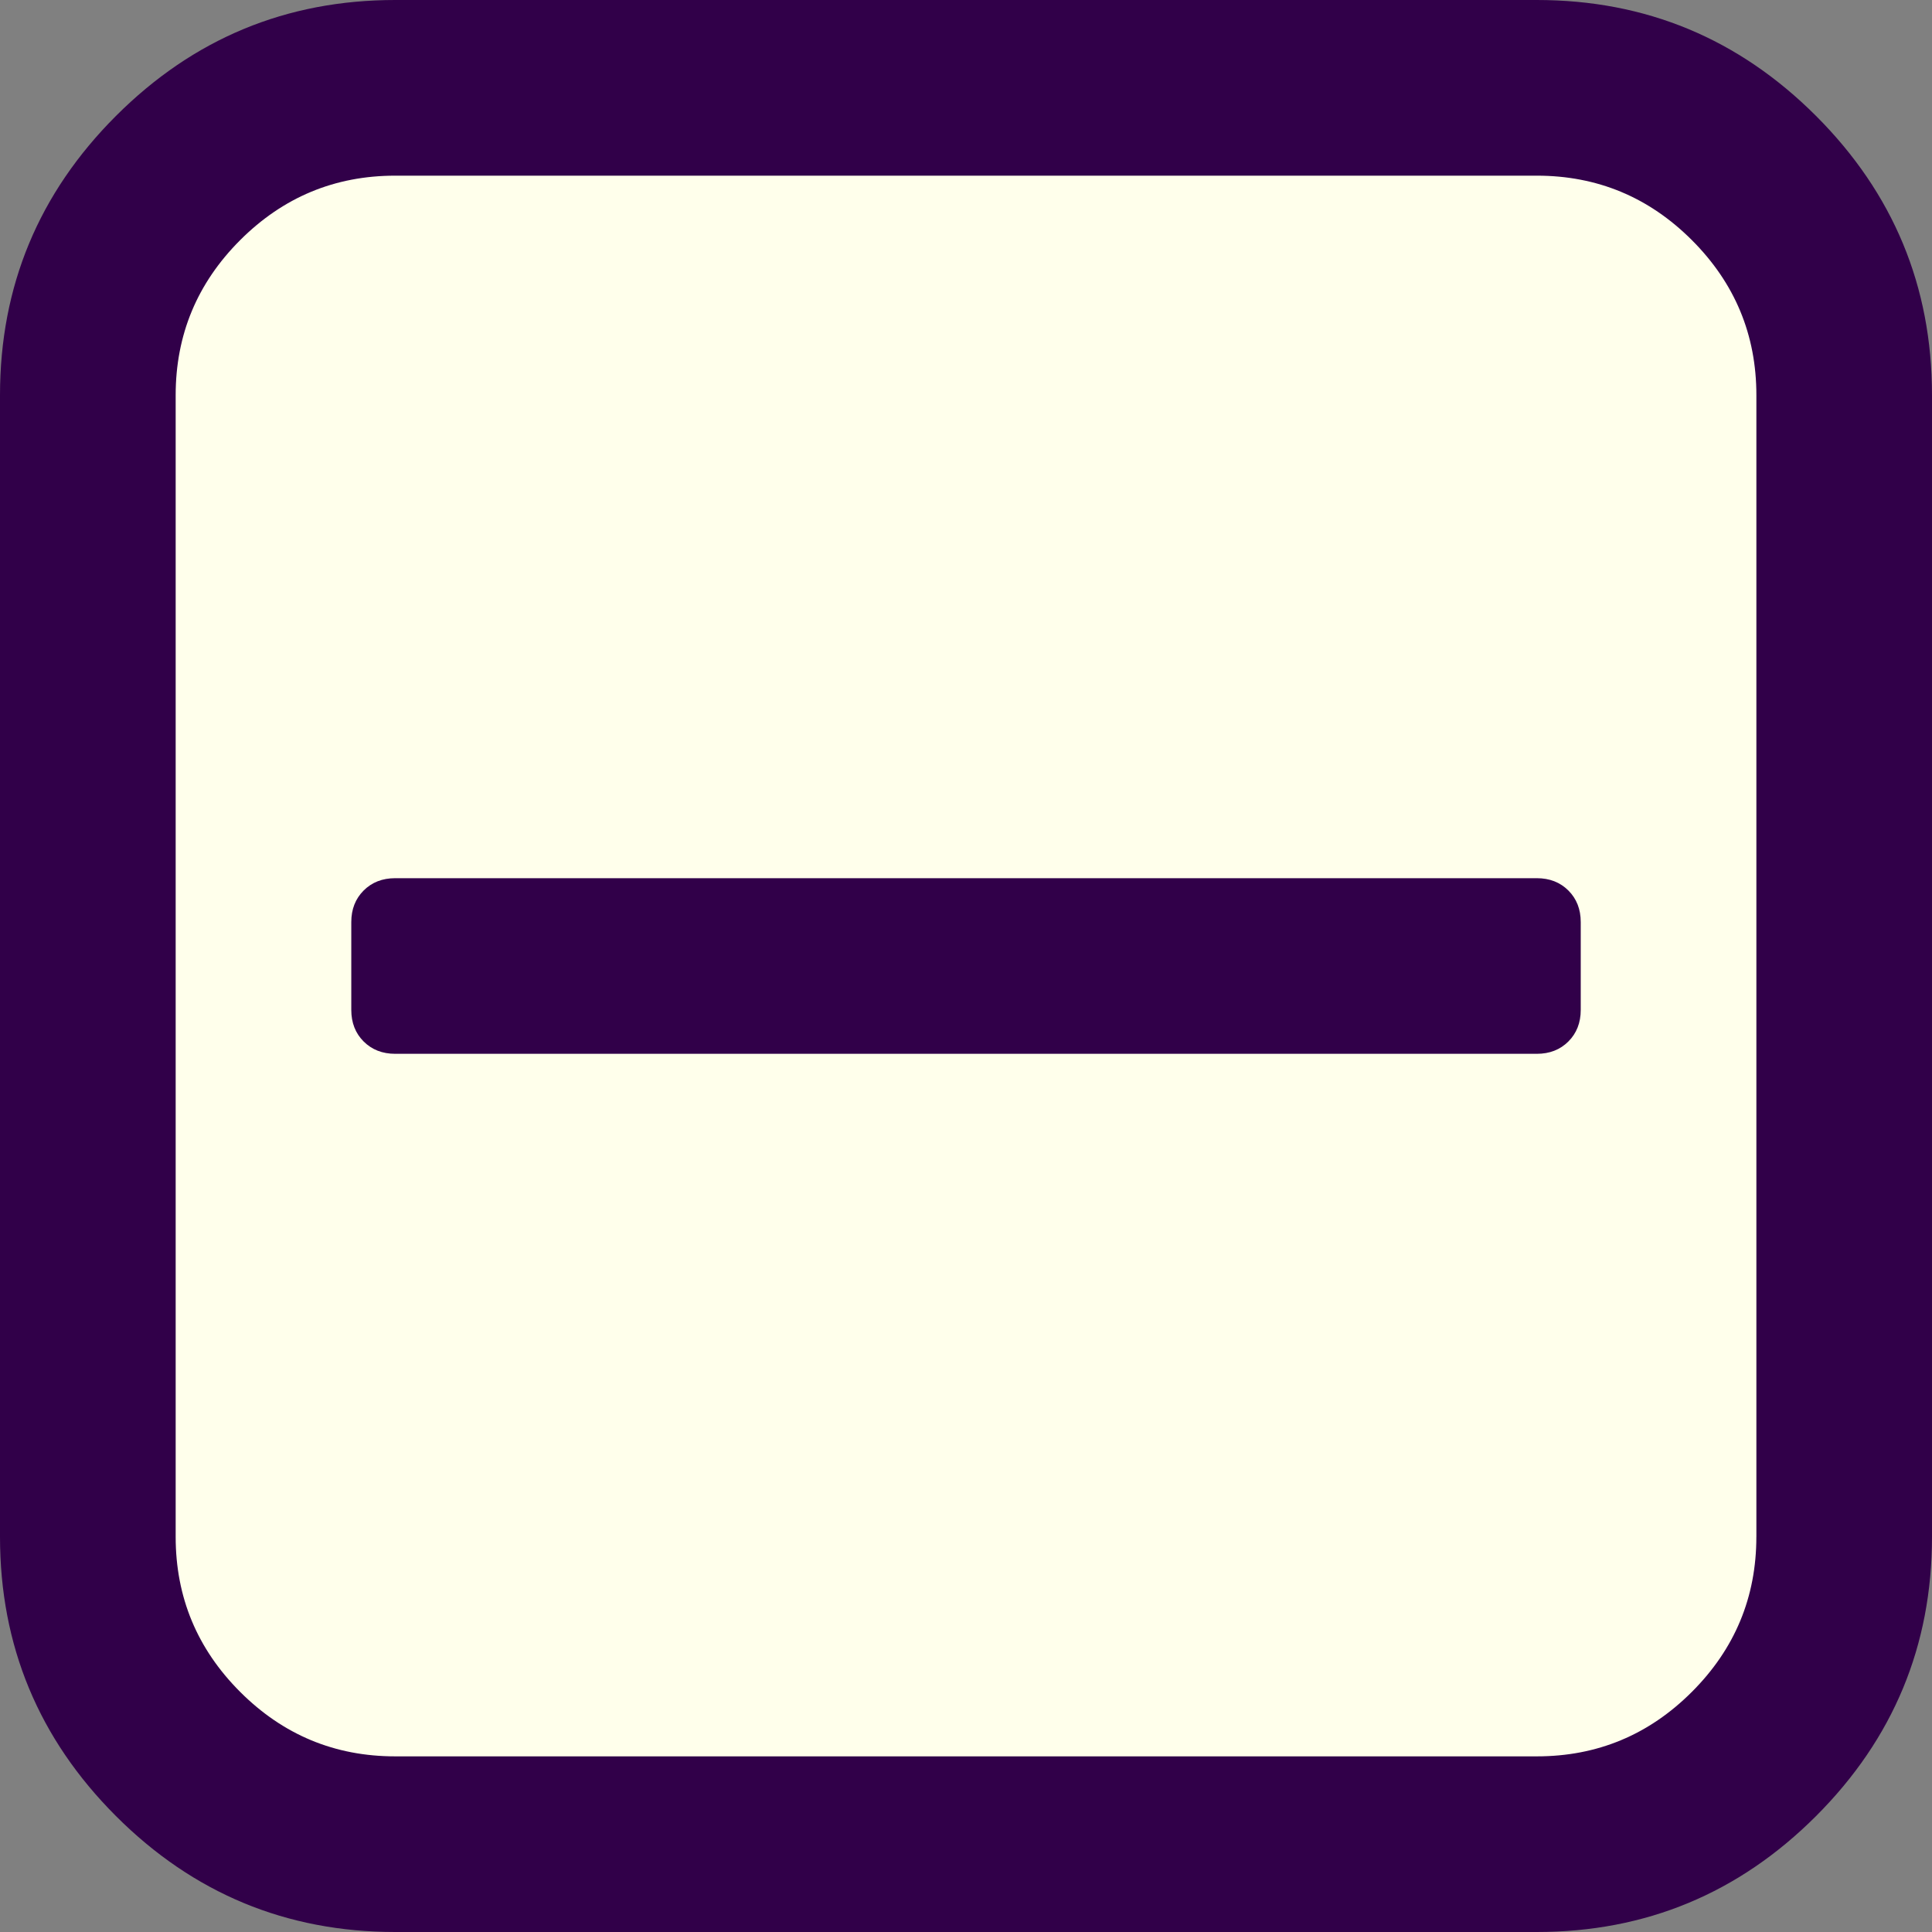 <?xml version="1.0" encoding="UTF-8" standalone="no"?>
<svg
   xmlns:dc="http://purl.org/dc/elements/1.1/"
   xmlns:cc="http://creativecommons.org/ns#"
   xmlns:rdf="http://www.w3.org/1999/02/22-rdf-syntax-ns#"
   xmlns:svg="http://www.w3.org/2000/svg"
   xmlns="http://www.w3.org/2000/svg"
   xmlns:sodipodi="http://sodipodi.sourceforge.net/DTD/sodipodi-0.dtd"
   xmlns:inkscape="http://www.inkscape.org/namespaces/inkscape"
   version="1.0"
   width="100"
   height="100"
   id="svg2"
   inkscape:version="1.0.1 (3bc2e813f5, 2020-09-07)"
   sodipodi:docname="remove.svg">
  <rect width="100%" height="100%" fill="#808080" stroke="none"/>
  <sodipodi:namedview
     pagecolor="#ffffff"
     bordercolor="#666666"
     borderopacity="1"
     objecttolerance="10"
     gridtolerance="10"
     guidetolerance="10"
     inkscape:pageopacity="0"
     inkscape:pageshadow="2"
     inkscape:window-width="3840"
     inkscape:window-height="1531"
     id="namedview3048"
     showgrid="false"
     inkscape:zoom="4"
     inkscape:cx="-35.980789"
     inkscape:cy="12.745717"
     inkscape:window-x="0"
     inkscape:window-y="32"
     inkscape:window-maximized="1"
     inkscape:current-layer="svg2"
     inkscape:document-rotation="0" />
  <defs
     id="defs4" />
  <g
     id="g10"
     transform="matrix(1.25,0,0,1.25,-12.5,-12.5)"
     style="stroke-width:0.8">
    <rect
       style="opacity:1;fill:#ffffeb;fill-opacity:1;fill-rule:nonzero;stroke:none;stroke-width:3.024;stroke-miterlimit:4;stroke-dasharray:none;stroke-opacity:1"
       id="rect812"
       width="68.75"
       height="68.75"
       x="15.625"
       y="15.625"
       rx="3.2"
       ry="3.2" />
    <path
       inkscape:connector-curvature="0"
       d="m 75.455,48.182 v 3.636 q 0,0.795 -0.511,1.307 -0.511,0.511 -1.307,0.511 H 26.364 q -0.795,0 -1.307,-0.511 -0.511,-0.511 -0.511,-1.307 v -3.636 q 0,-0.795 0.511,-1.307 0.511,-0.511 1.307,-0.511 h 47.273 q 0.795,0 1.307,0.511 0.511,0.511 0.511,1.307 z m 7.273,25.455 V 26.364 q 0,-3.75 -2.67,-6.42 -2.67,-2.67 -6.42,-2.67 H 26.364 q -3.75,0 -6.42,2.67 -2.67,2.67 -2.67,6.42 v 47.273 q 0,3.75 2.67,6.42 2.67,2.67 6.42,2.67 h 47.273 q 3.75,0 6.42,-2.67 2.67,-2.67 2.67,-6.42 z M 90,26.364 V 73.636 Q 90,80.398 85.199,85.199 80.398,90 73.636,90 H 26.364 Q 19.602,90 14.801,85.199 10,80.398 10,73.636 V 26.364 Q 10,19.602 14.801,14.801 19.602,10 26.364,10 h 47.273 q 6.761,0 11.562,4.801 Q 90,19.602 90,26.364 Z"
       id="path5355"
       style="fill:#310049;fill-opacity:1;stroke-width:0.8" />
  </g>
</svg>
